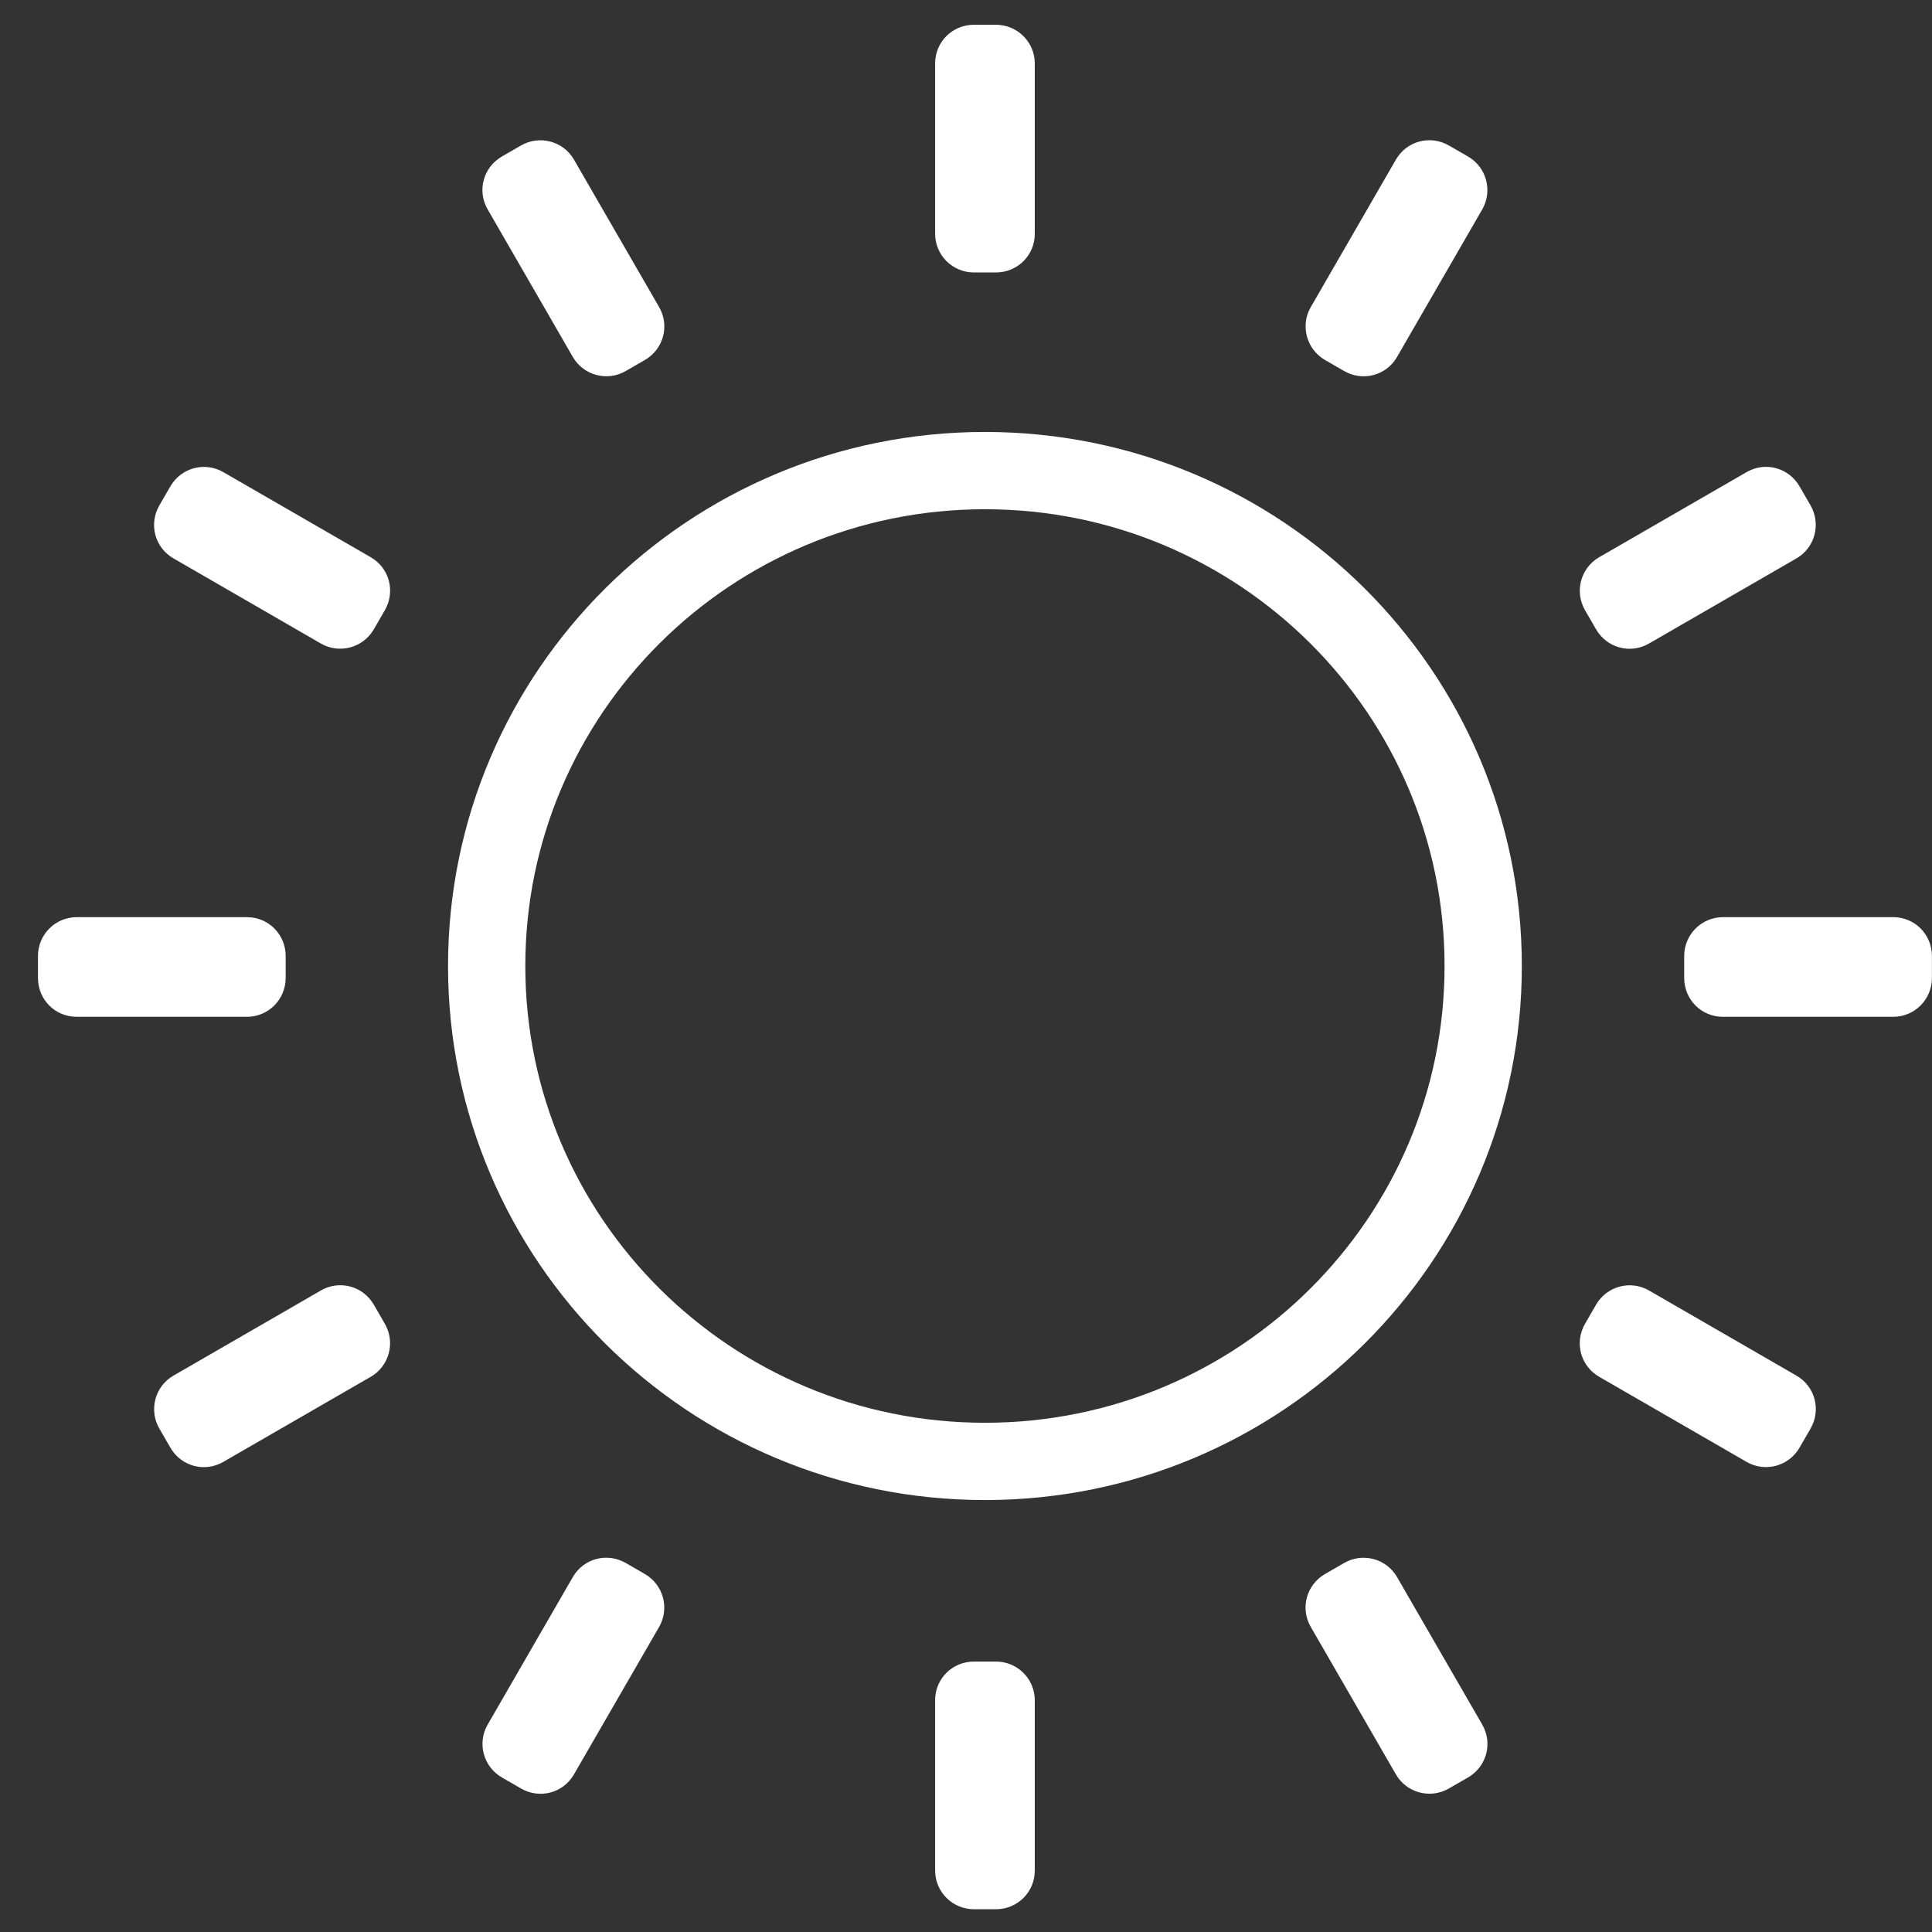 <?xml version="1.0" encoding="UTF-8" standalone="no"?>
<svg width="50px" height="50px" viewBox="0 0 50 50" version="1.1" xmlns="http://www.w3.org/2000/svg" xmlns:xlink="http://www.w3.org/1999/xlink" xmlns:sketch="http://www.bohemiancoding.com/sketch/ns">
    <rect x="0" y="0" width="50" height="50" fill="#333333" stroke="none"/>
    <!-- Generator: Sketch Beta 3.0.4 (7942) - http://www.bohemiancoding.com/sketch -->
    <title>Sunny</title>
    <desc>Created with Sketch Beta.</desc>
    <defs></defs>
    <g id="Page-1" stroke="none" stroke-width="1" fill="none" fill-rule="evenodd" sketch:type="MSPage">
        <g id="Desktop-HD" sketch:type="MSArtboardGroup" transform="translate(-406, -726)">
            <g id="Sunny" sketch:type="MSLayerGroup" transform="translate(407, 727)">
                <path d="M24.49,36.821 C31.612,36.821 37.385,31.081 37.385,24 C37.385,16.919 31.612,11.179 24.49,11.179 C17.369,11.179 11.595,16.919 11.595,24 C11.595,31.081 17.369,36.821 24.49,36.821 Z" id="Oval-16" stroke="#FFFFFF" stroke-width="2" sketch:type="MSShapeGroup"></path>
                <path d="M24.205,-0.359 C23.65,-0.359 23.201,0.082 23.201,0.643 L23.201,5.05 C23.201,5.603 23.65,6.051 24.205,6.051 L24.775,6.051 C25.33,6.051 25.78,5.611 25.78,5.05 L25.78,0.643 C25.78,0.089 25.33,-0.359 24.775,-0.359 L24.205,-0.359 Z M36.497,2.765 C36.017,2.488 35.407,2.645 35.126,3.131 L32.923,6.947 C32.646,7.426 32.811,8.039 33.292,8.317 L33.786,8.602 C34.266,8.879 34.876,8.723 35.156,8.237 L37.36,4.42 C37.636,3.941 37.472,3.328 36.991,3.05 L36.497,2.765 Z M45.572,11.587 C45.294,11.106 44.688,10.937 44.202,11.218 L40.386,13.421 C39.907,13.698 39.743,14.311 40.02,14.792 L40.305,15.285 C40.583,15.766 41.189,15.935 41.675,15.655 L45.492,13.451 C45.971,13.174 46.134,12.561 45.857,12.08 L45.572,11.587 Z M48.998,23.741 C48.998,23.186 48.557,22.736 47.996,22.736 L43.589,22.736 C43.036,22.736 42.587,23.186 42.587,23.741 L42.587,24.311 C42.587,24.866 43.028,25.315 43.589,25.315 L47.996,25.315 C48.549,25.315 48.998,24.866 48.998,24.311 L48.998,23.741 Z M45.857,35.972 C46.134,35.491 45.978,34.881 45.492,34.601 L41.675,32.397 C41.196,32.121 40.583,32.286 40.305,32.766 L40.02,33.26 C39.743,33.74 39.9,34.35 40.386,34.631 L44.202,36.834 C44.681,37.111 45.294,36.946 45.572,36.465 L45.857,35.972 Z M36.991,45.001 C37.471,44.724 37.64,44.118 37.36,43.632 L35.156,39.815 C34.88,39.336 34.267,39.172 33.786,39.45 L33.292,39.735 C32.812,40.012 32.642,40.619 32.923,41.105 L35.126,44.921 C35.403,45.4 36.016,45.564 36.497,45.286 L36.991,45.001 Z M24.775,48.411 C25.33,48.411 25.78,47.97 25.78,47.409 L25.78,43.002 C25.78,42.449 25.33,42.001 24.775,42.001 L24.205,42.001 C23.65,42.001 23.201,42.441 23.201,43.002 L23.201,47.409 C23.201,47.962 23.65,48.411 24.205,48.411 L24.775,48.411 Z M12.483,45.286 C12.964,45.564 13.573,45.407 13.854,44.921 L16.058,41.105 C16.334,40.625 16.169,40.013 15.688,39.735 L15.195,39.45 C14.714,39.173 14.105,39.329 13.824,39.815 L11.621,43.632 C11.344,44.111 11.509,44.724 11.99,45.001 L12.483,45.286 Z M3.409,36.465 C3.686,36.946 4.292,37.115 4.778,36.834 L8.595,34.631 C9.074,34.354 9.238,33.741 8.96,33.26 L8.675,32.766 C8.398,32.286 7.791,32.117 7.305,32.397 L3.489,34.601 C3.01,34.877 2.846,35.491 3.124,35.972 L3.409,36.465 Z M-0.017,24.311 C-0.017,24.866 0.423,25.315 0.984,25.315 L5.391,25.315 C5.945,25.315 6.393,24.866 6.393,24.311 L6.393,23.741 C6.393,23.186 5.952,22.736 5.391,22.736 L0.984,22.736 C0.431,22.736 -0.017,23.186 -0.017,23.741 L-0.017,24.311 Z M3.124,12.08 C2.846,12.561 3.003,13.17 3.489,13.451 L7.305,15.655 C7.784,15.931 8.397,15.766 8.675,15.285 L8.96,14.792 C9.237,14.311 9.081,13.702 8.595,13.421 L4.778,11.218 C4.299,10.941 3.686,11.106 3.409,11.587 L3.124,12.08 Z M11.99,3.05 C11.509,3.328 11.34,3.934 11.621,4.42 L13.824,8.237 C14.101,8.716 14.714,8.88 15.195,8.602 L15.688,8.317 C16.169,8.04 16.338,7.433 16.058,6.947 L13.854,3.131 C13.577,2.652 12.964,2.488 12.483,2.765 L11.99,3.05 Z" id="Aura" fill="#FFFFFF" sketch:type="MSShapeGroup"></path>
            </g>
        </g>
    </g>
</svg>
